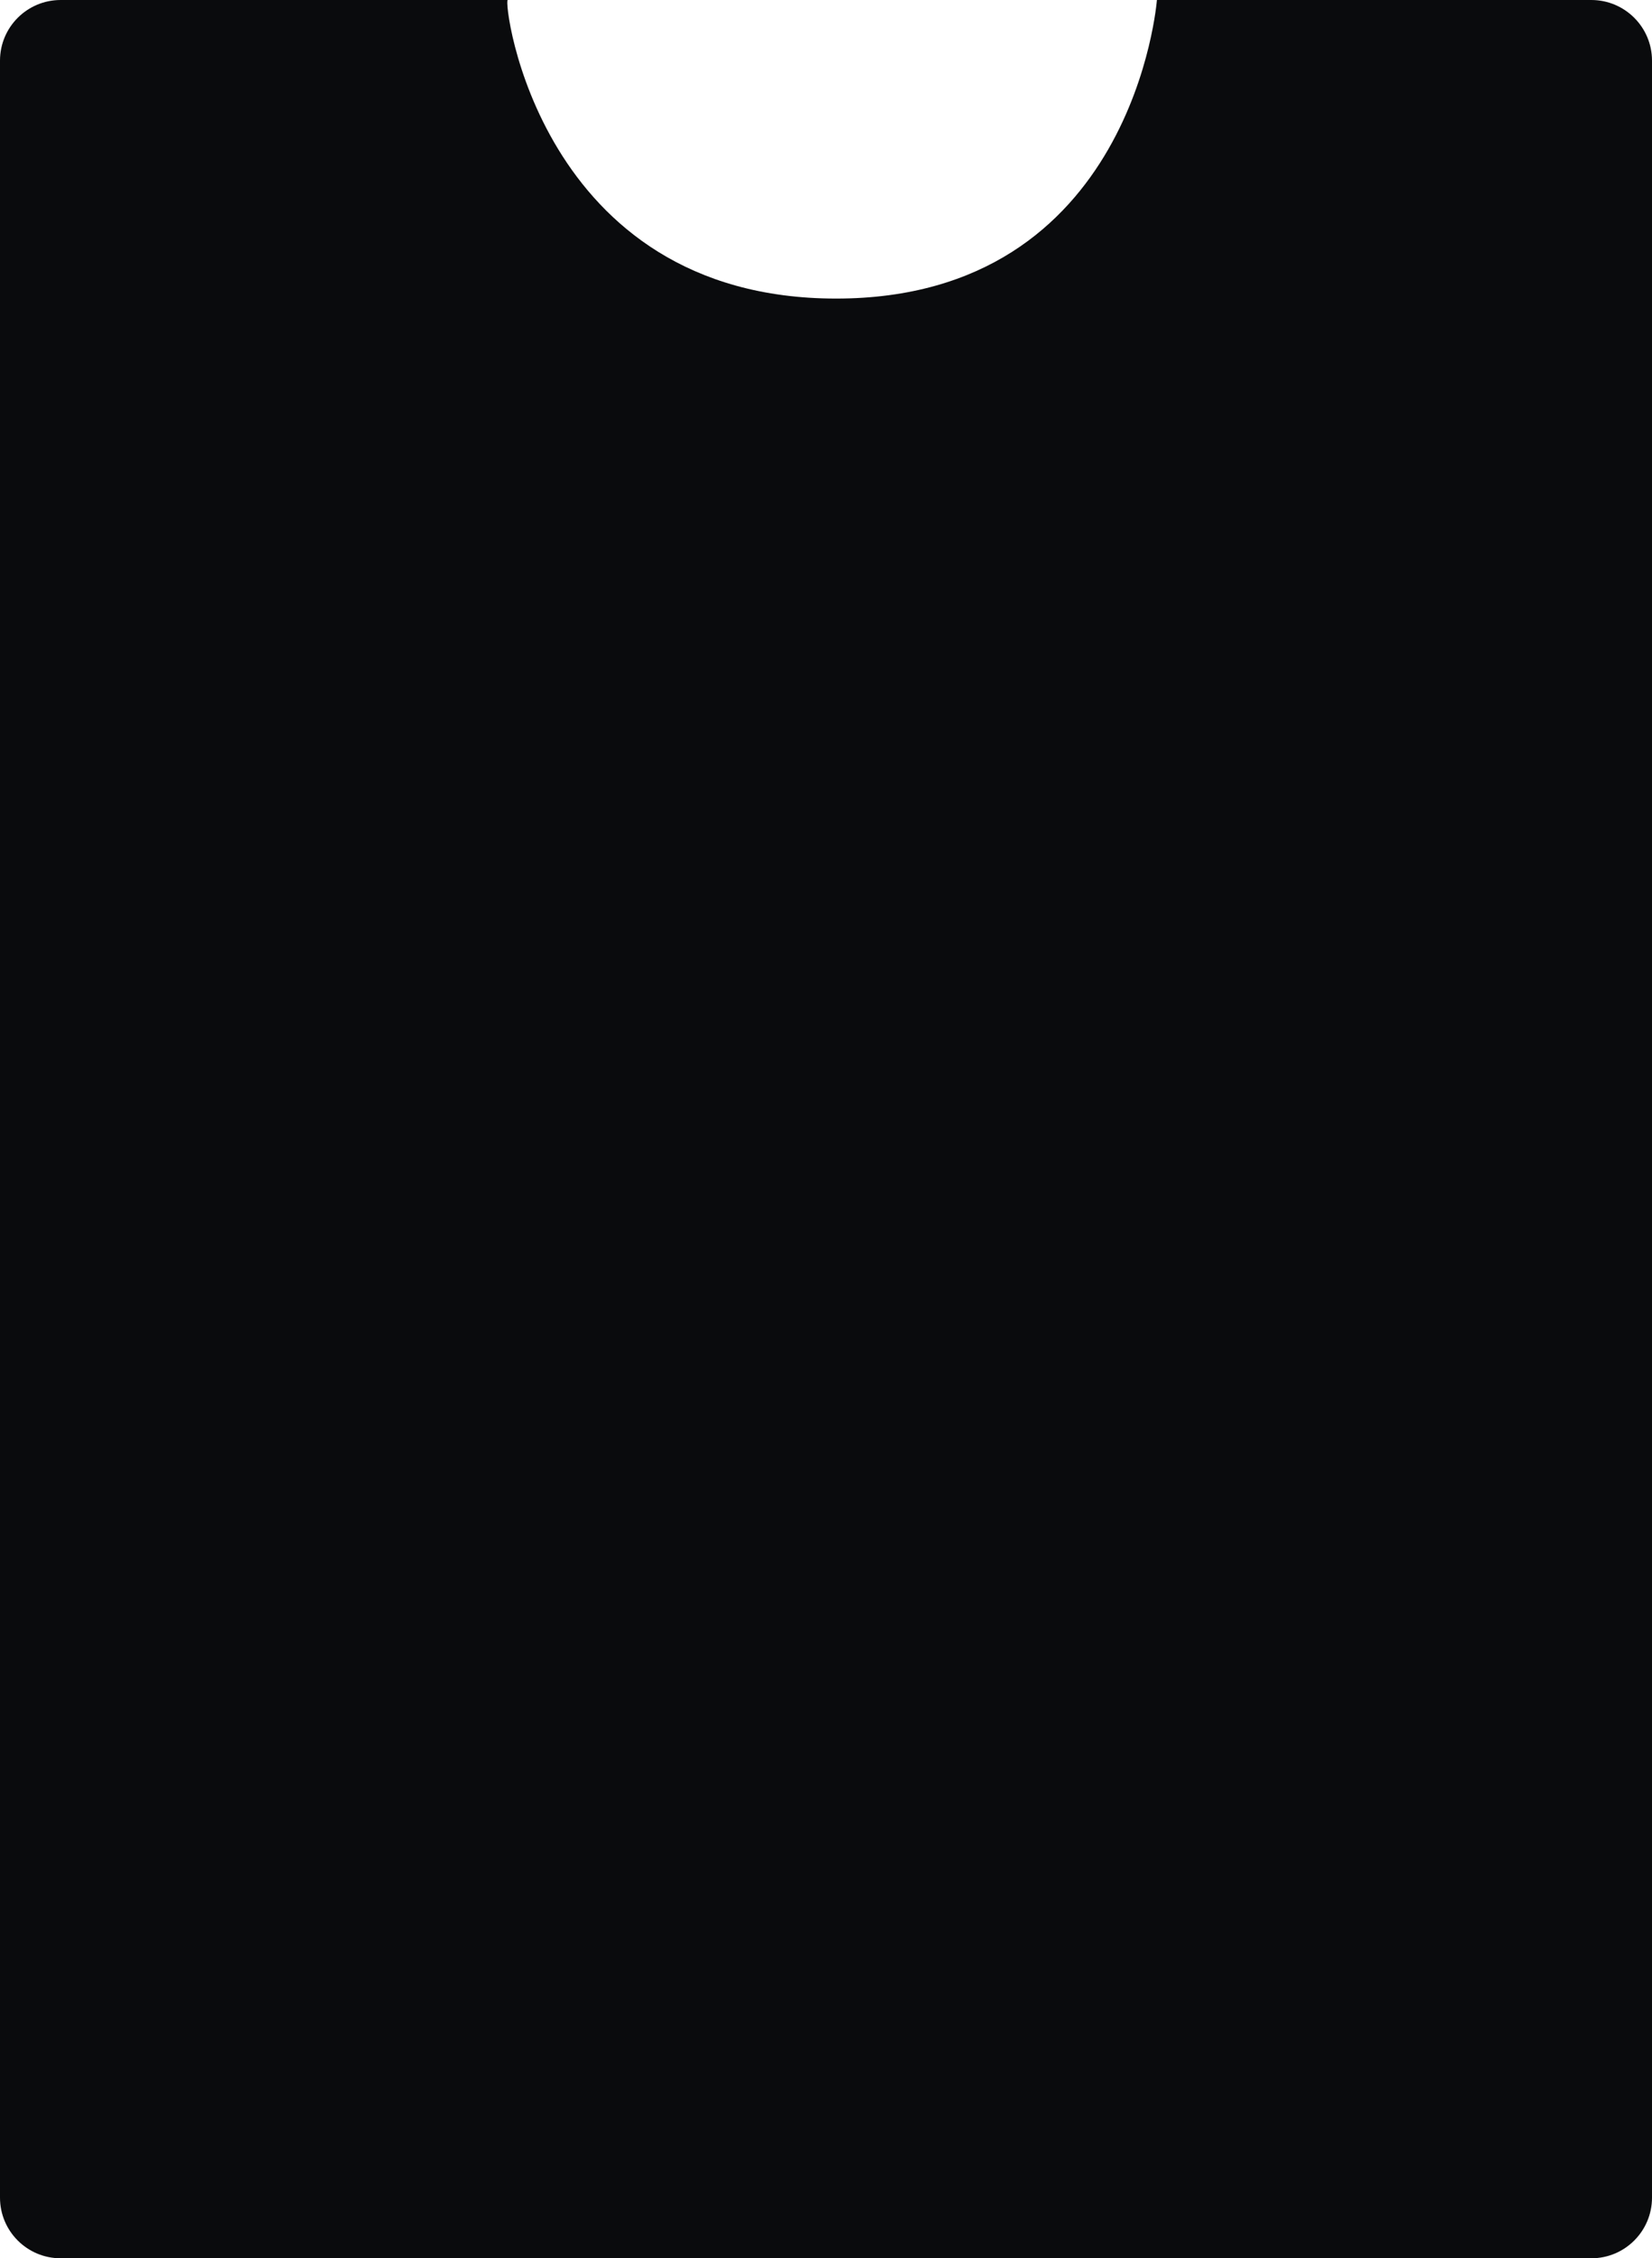 <svg width="327" height="447" viewBox="0 0 327 447" fill="none" xmlns="http://www.w3.org/2000/svg">
<path d="M0 435C0 441.627 5.373 447 12 447H315C321.627 447 327 441.627 327 435V12C327 5.373 321.617 0 314.989 0C264.851 0 229 0 229 0C229 0 224.5 59.098 165.5 59.098C106.5 59.098 99.5 0 100.5 0C101.427 0 61.762 0 12.008 0C5.38 0 0 5.373 0 12V435Z" fill="#0A0B0D"/>
</svg>
